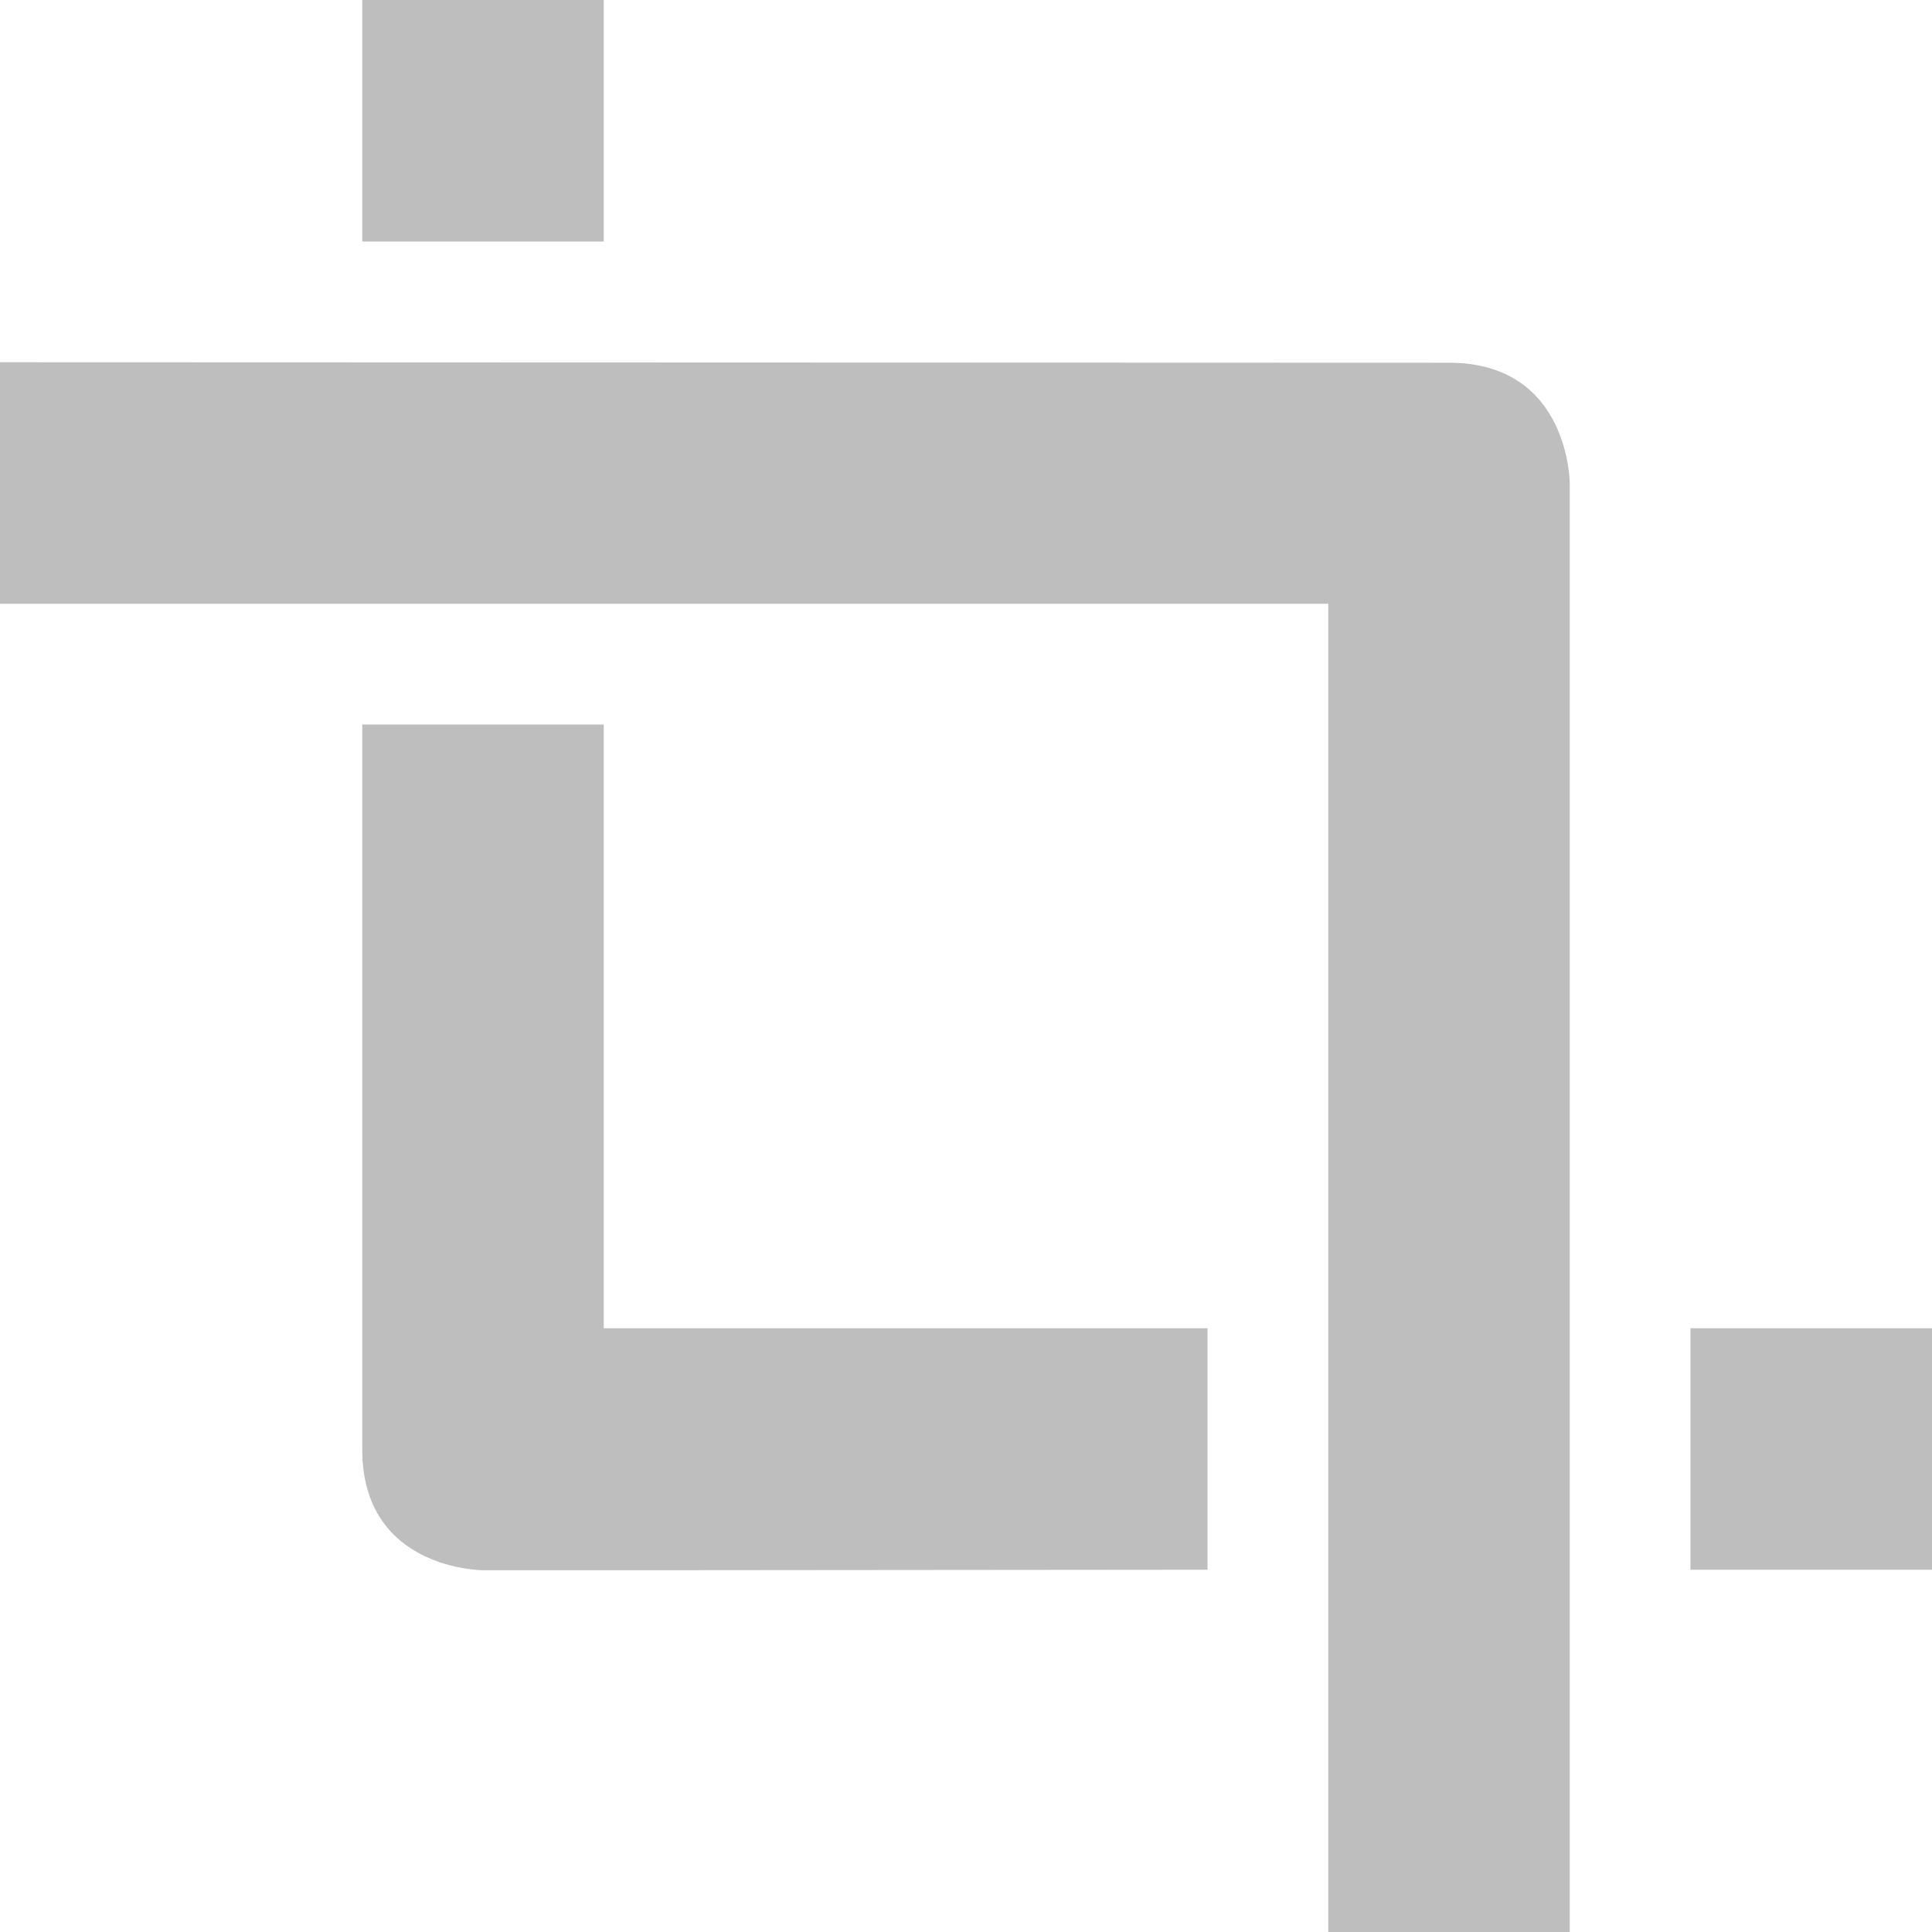 <svg height="16" viewBox="0 0 16 16" width="16" xmlns="http://www.w3.org/2000/svg"><path d="m3 0v2h2v-2zm-3 3v2h11v11h2v-11-.996s0-1-1-1zm3 3v6.004c0 1 1 1 1 1h1.5l4.5-.004v-2h-5v-5zm11 5v2h2v-2z" fill="#bebebe"/></svg>